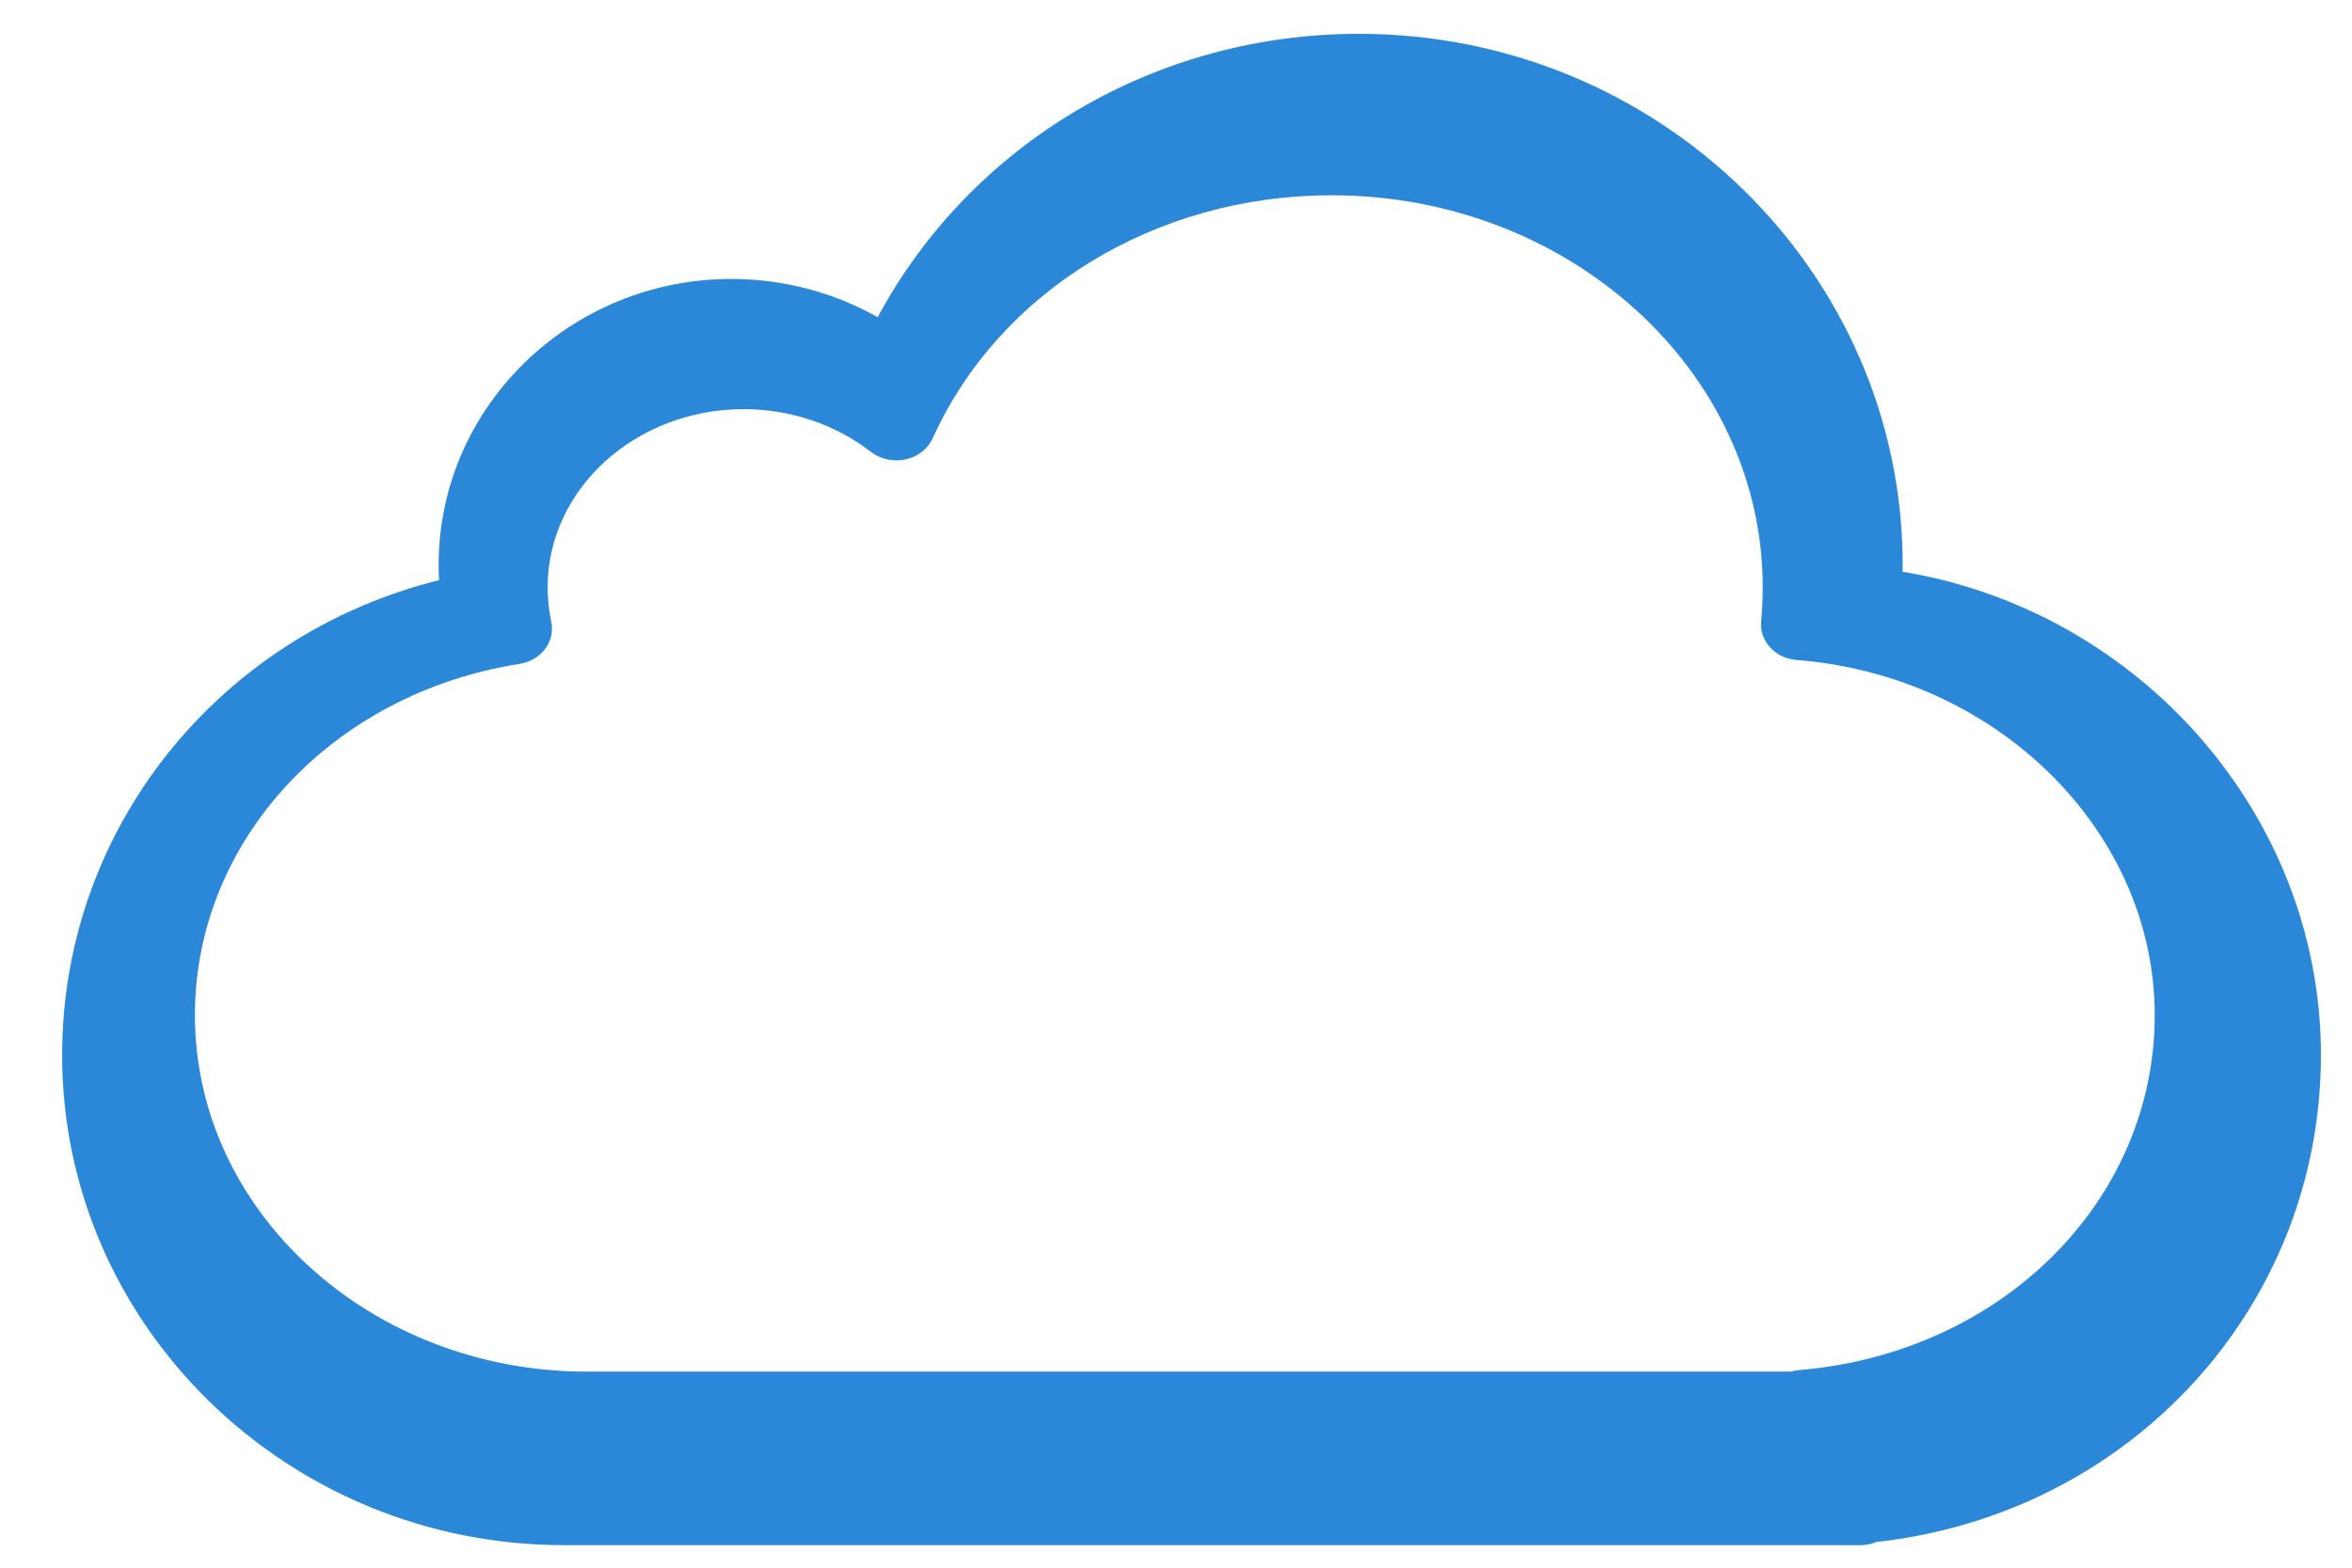 <svg version="1.1" xmlns="http://www.w3.org/2000/svg" xmlns:xlink="http://www.w3.org/1999/xlink" width="24" height="16" viewBox="0 0 24 16"><path id="onedrive" d="M19.414,5.835 C19.415,5.811 19.415,5.788 19.415,5.765 C19.415,2.777 16.925,0.345 13.866,0.345 C11.785,0.345 9.910,1.465 8.956,3.237 C8.505,2.983 7.990,2.847 7.463,2.847 C5.816,2.847 4.476,4.156 4.476,5.765 C4.476,5.817 4.477,5.869 4.480,5.921 C2.228,6.482 0.634,8.461 0.634,10.768 C0.634,13.526 2.932,15.770 5.756,15.770 C5.756,15.770 18.988,15.770 18.988,15.770 C19.044,15.770 19.098,15.759 19.146,15.738 C21.741,15.451 23.683,13.335 23.683,10.768 C23.683,8.328 21.839,6.236 19.414,5.835 zM18.351,13.984 C18.323,13.986 18.296,13.992 18.271,13.999 C18.271,13.999 5.988,13.999 5.988,13.999 C3.783,13.999 1.989,12.367 1.989,10.361 C1.989,8.586 3.382,7.078 5.301,6.776 C5.407,6.759 5.502,6.704 5.562,6.624 C5.623,6.543 5.646,6.443 5.625,6.347 C5.601,6.231 5.588,6.113 5.588,5.995 C5.588,4.992 6.485,4.176 7.588,4.176 C8.064,4.176 8.526,4.331 8.887,4.612 C8.984,4.687 9.115,4.716 9.241,4.689 C9.365,4.662 9.468,4.581 9.517,4.474 C10.198,2.967 11.796,1.993 13.587,1.993 C16.013,1.993 17.987,3.788 17.987,5.995 C17.987,6.112 17.981,6.228 17.971,6.342 C17.961,6.438 17.995,6.533 18.063,6.608 C18.131,6.682 18.228,6.728 18.334,6.736 C20.382,6.896 21.987,8.489 21.987,10.361 C21.987,12.257 20.423,13.814 18.351,13.984 z" fill="#2B88D8" /></svg>